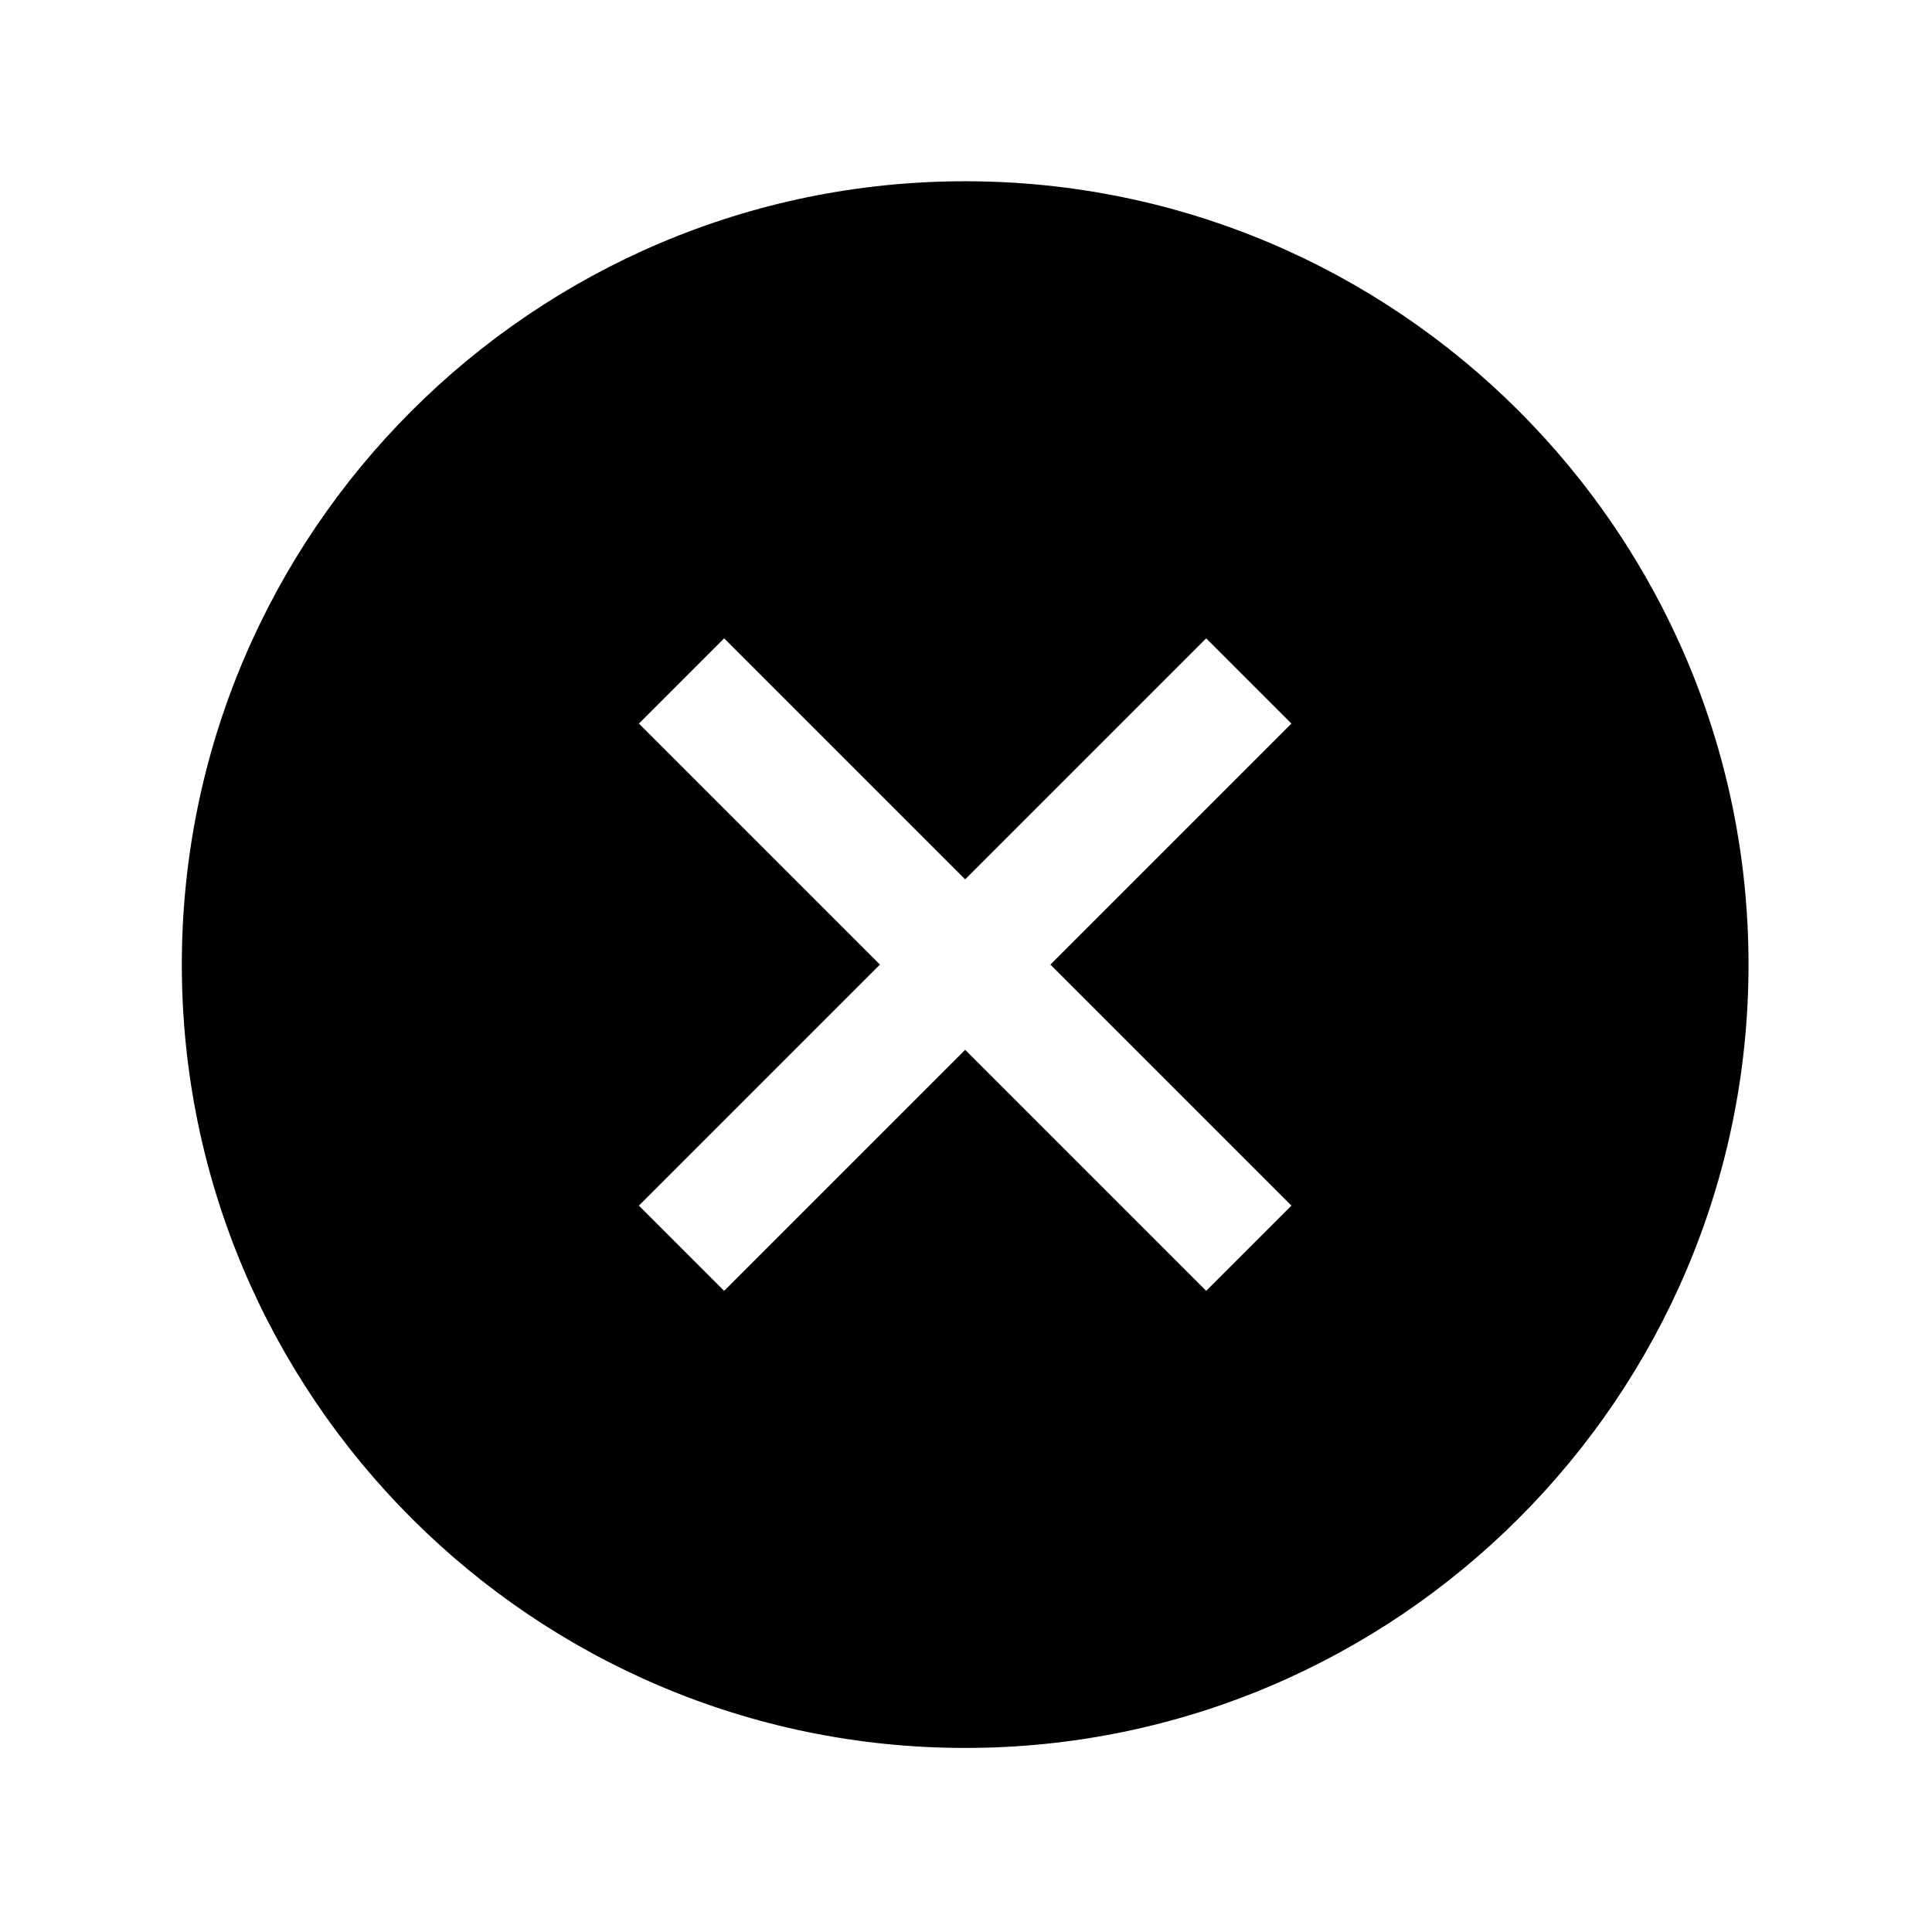 <svg width="513" height="513" viewBox="0 0 513 513" fill="none" xmlns="http://www.w3.org/2000/svg">
<path d="M256.28 48.128C141.59 48.128 48.28 141.438 48.28 256.128C48.28 370.818 141.59 464.128 256.28 464.128C370.97 464.128 464.28 370.818 464.28 256.128C464.28 141.438 370.97 48.128 256.28 48.128ZM342.91 320.128L320.28 342.758L256.28 278.758L192.28 342.758L169.65 320.128L233.65 256.128L169.65 192.128L192.28 169.498L256.28 233.498L320.28 169.498L342.91 192.128L278.91 256.128L342.91 320.128Z" fill="black"/>
</svg>
